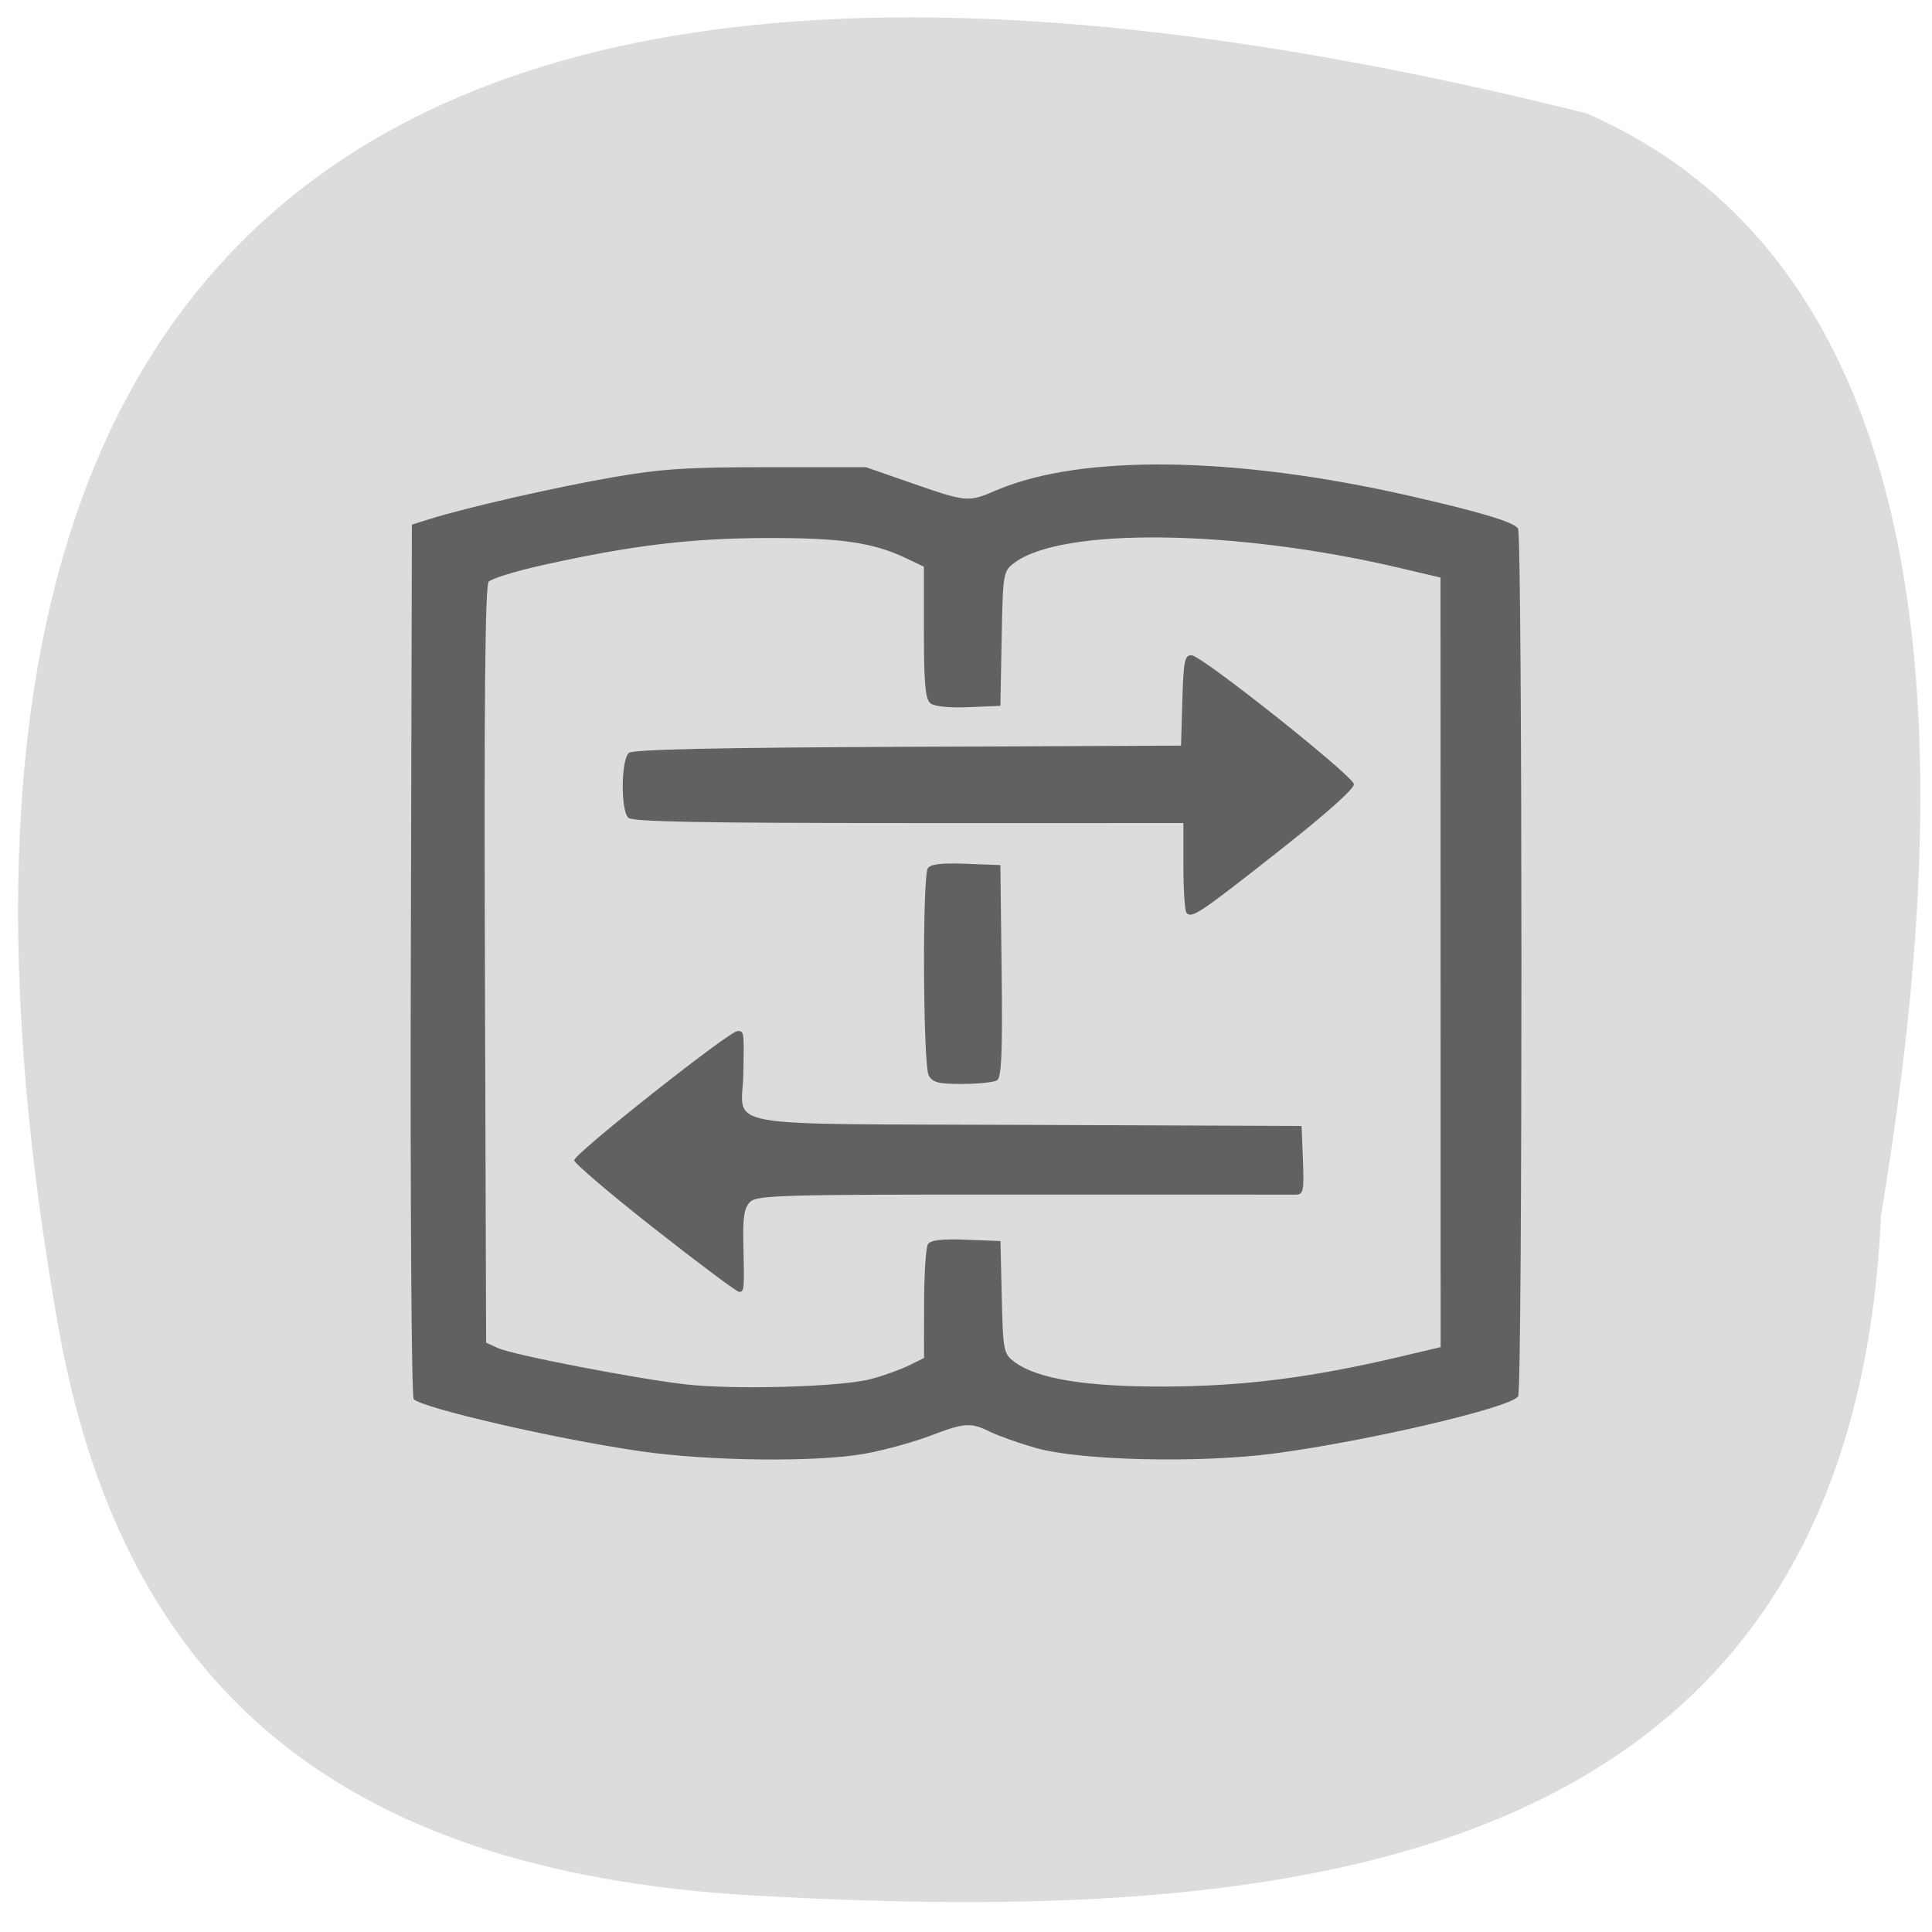 <svg xmlns="http://www.w3.org/2000/svg" viewBox="0 0 256 256"><g transform="matrix(-0.797 0.72 -0.738 -0.778 326.23 135.06)" color="#000"><path d="m 68.66 30.16 c 59.12 -58.47 113.69 -15.656 158.53 30.836 36.516 37.866 38.18 72.986 13.985 110.19 -63.2 97.21 -144.26 132.17 -239.74 -15.565 c -21.16 -49.715 32.09 -97.92 67.22 -125.46 z" fill="#dcdcdc"/><path d="m 356.75 62.61 c 10.384 13.14 25.277 35.779 25.349 38.535 0.016 0.623 -28.444 31.727 -63.24 69.12 l -63.27 67.988 l -3.545 -1.591 c -6.944 -3.117 -22.986 -12.02 -32.728 -18.17 -8.248 -5.205 -12.259 -8.433 -24.08 -19.379 l -14.183 -13.13 l -3.98 -7.895 c -5.744 -11.393 -5.696 -11.339 -11.82 -13.357 -17.526 -5.775 -39.608 -26.798 -59.15 -56.32 c -8.126 -12.273 -11.543 -18.343 -11.258 -19.998 0.275 -1.598 124.19 -135.42 125.79 -135.85 c 2.759 -0.739 28.558 13.376 43.91 24.02 12.412 8.609 29.443 25.2 34 33.13 1.733 3.01 3.638 6.87 4.234 8.57 1.441 4.114 2.371 4.856 9.381 7.473 3.285 1.227 8.67 3.895 11.967 5.93 8.315 5.13 23.97 19.968 32.628 30.923 z m -44.21 -19.991 c -2.354 -1.183 -5.754 -2.541 -7.555 -3.02 l -3.274 -0.867 l -7.846 8.453 c -4.315 4.649 -8.471 8.626 -9.234 8.837 -0.983 0.272 -2.79 -1.025 -6.205 -4.455 l -4.818 -4.839 l 7.952 -8.967 c 7.61 -8.581 7.934 -9.09 7.529 -11.853 -0.841 -5.735 -6.928 -13.69 -18.715 -24.461 -11.343 -10.365 -22.336 -18.05 -38.07 -26.626 l -7.504 -4.089 l -55.769 60.23 l -55.769 60.23 l 4.658 7.162 c 18.231 28.03 43.24 51.814 55.35 52.641 2.843 0.194 3.162 -0.058 12.844 -10.15 l 9.928 -10.349 l 4.813 4.069 c 2.942 2.488 4.891 4.727 5.02 5.761 0.158 1.317 -1.908 3.971 -9.321 11.977 l -9.524 10.285 l 1.326 3.649 c 2.528 6.957 6.568 12.06 17.487 22.1 11.12 10.217 20.718 17.03 36.47 25.894 4.847 2.727 9.511 4.857 10.364 4.733 1.083 -0.156 18.03 -18.12 56.11 -59.49 l 54.56 -59.26 l -0.945 -2.454 c -1.176 -3.054 -15.628 -23.326 -22.07 -30.952 -6.31 -7.475 -22.395 -21.473 -27.787 -24.18 z m 9.726 52.695 c 1.414 11.402 2.222 21.11 1.796 21.568 -0.932 1.01 -41.32 -0.713 -42.544 -1.811 -0.982 -0.882 -0.944 -0.935 5.353 -7.488 8.192 -8.525 11.966 -3.387 -34 -46.29 l -39.849 -37.19 l 4.771 -5.548 c 4.24 -4.93 4.906 -5.424 5.992 -4.438 0.672 0.61 18.594 17.198 39.826 36.862 35.15 32.55 38.802 35.742 40.8 35.64 1.733 -0.088 3.261 -1.315 7.264 -5.831 6.33 -7.14 6.671 -7.451 7.415 -6.763 0.334 0.309 1.764 9.891 3.177 21.294 z m -62.2 -13 c -0.647 2.376 -27.856 31.986 -29.917 32.555 -0.983 0.272 -2.79 -1.025 -6.205 -4.455 l -4.818 -4.839 l 15.16 -16.734 c 11.704 -12.921 15.471 -16.68 16.531 -16.498 0.755 0.13 3.267 1.979 5.582 4.11 3.475 3.198 4.115 4.221 3.669 5.86 z m -61.14 -9.386 c 0.013 0.506 -2.812 3.982 -6.279 7.727 l -6.303 6.807 l 40.07 37.07 c 30.26 27.996 40.08 37.453 40.11 38.647 0.058 2.214 -7.433 10.152 -9.5 10.07 -1.142 -0.048 -13.444 -10.907 -41.591 -36.71 l -39.969 -36.642 l -6.763 6.918 c -5.896 6.03 -6.906 6.774 -7.879 5.8 -1.425 -1.427 -6.04 -40.37 -4.988 -42.05 0.497 -0.791 8.223 -0.924 20.766 -0.358 20.487 0.925 22.285 1.144 22.327 2.729 z" fill="#616161" transform="matrix(0.601 0.014 0.014 0.599 -15.405 68.942)"/></g></svg>